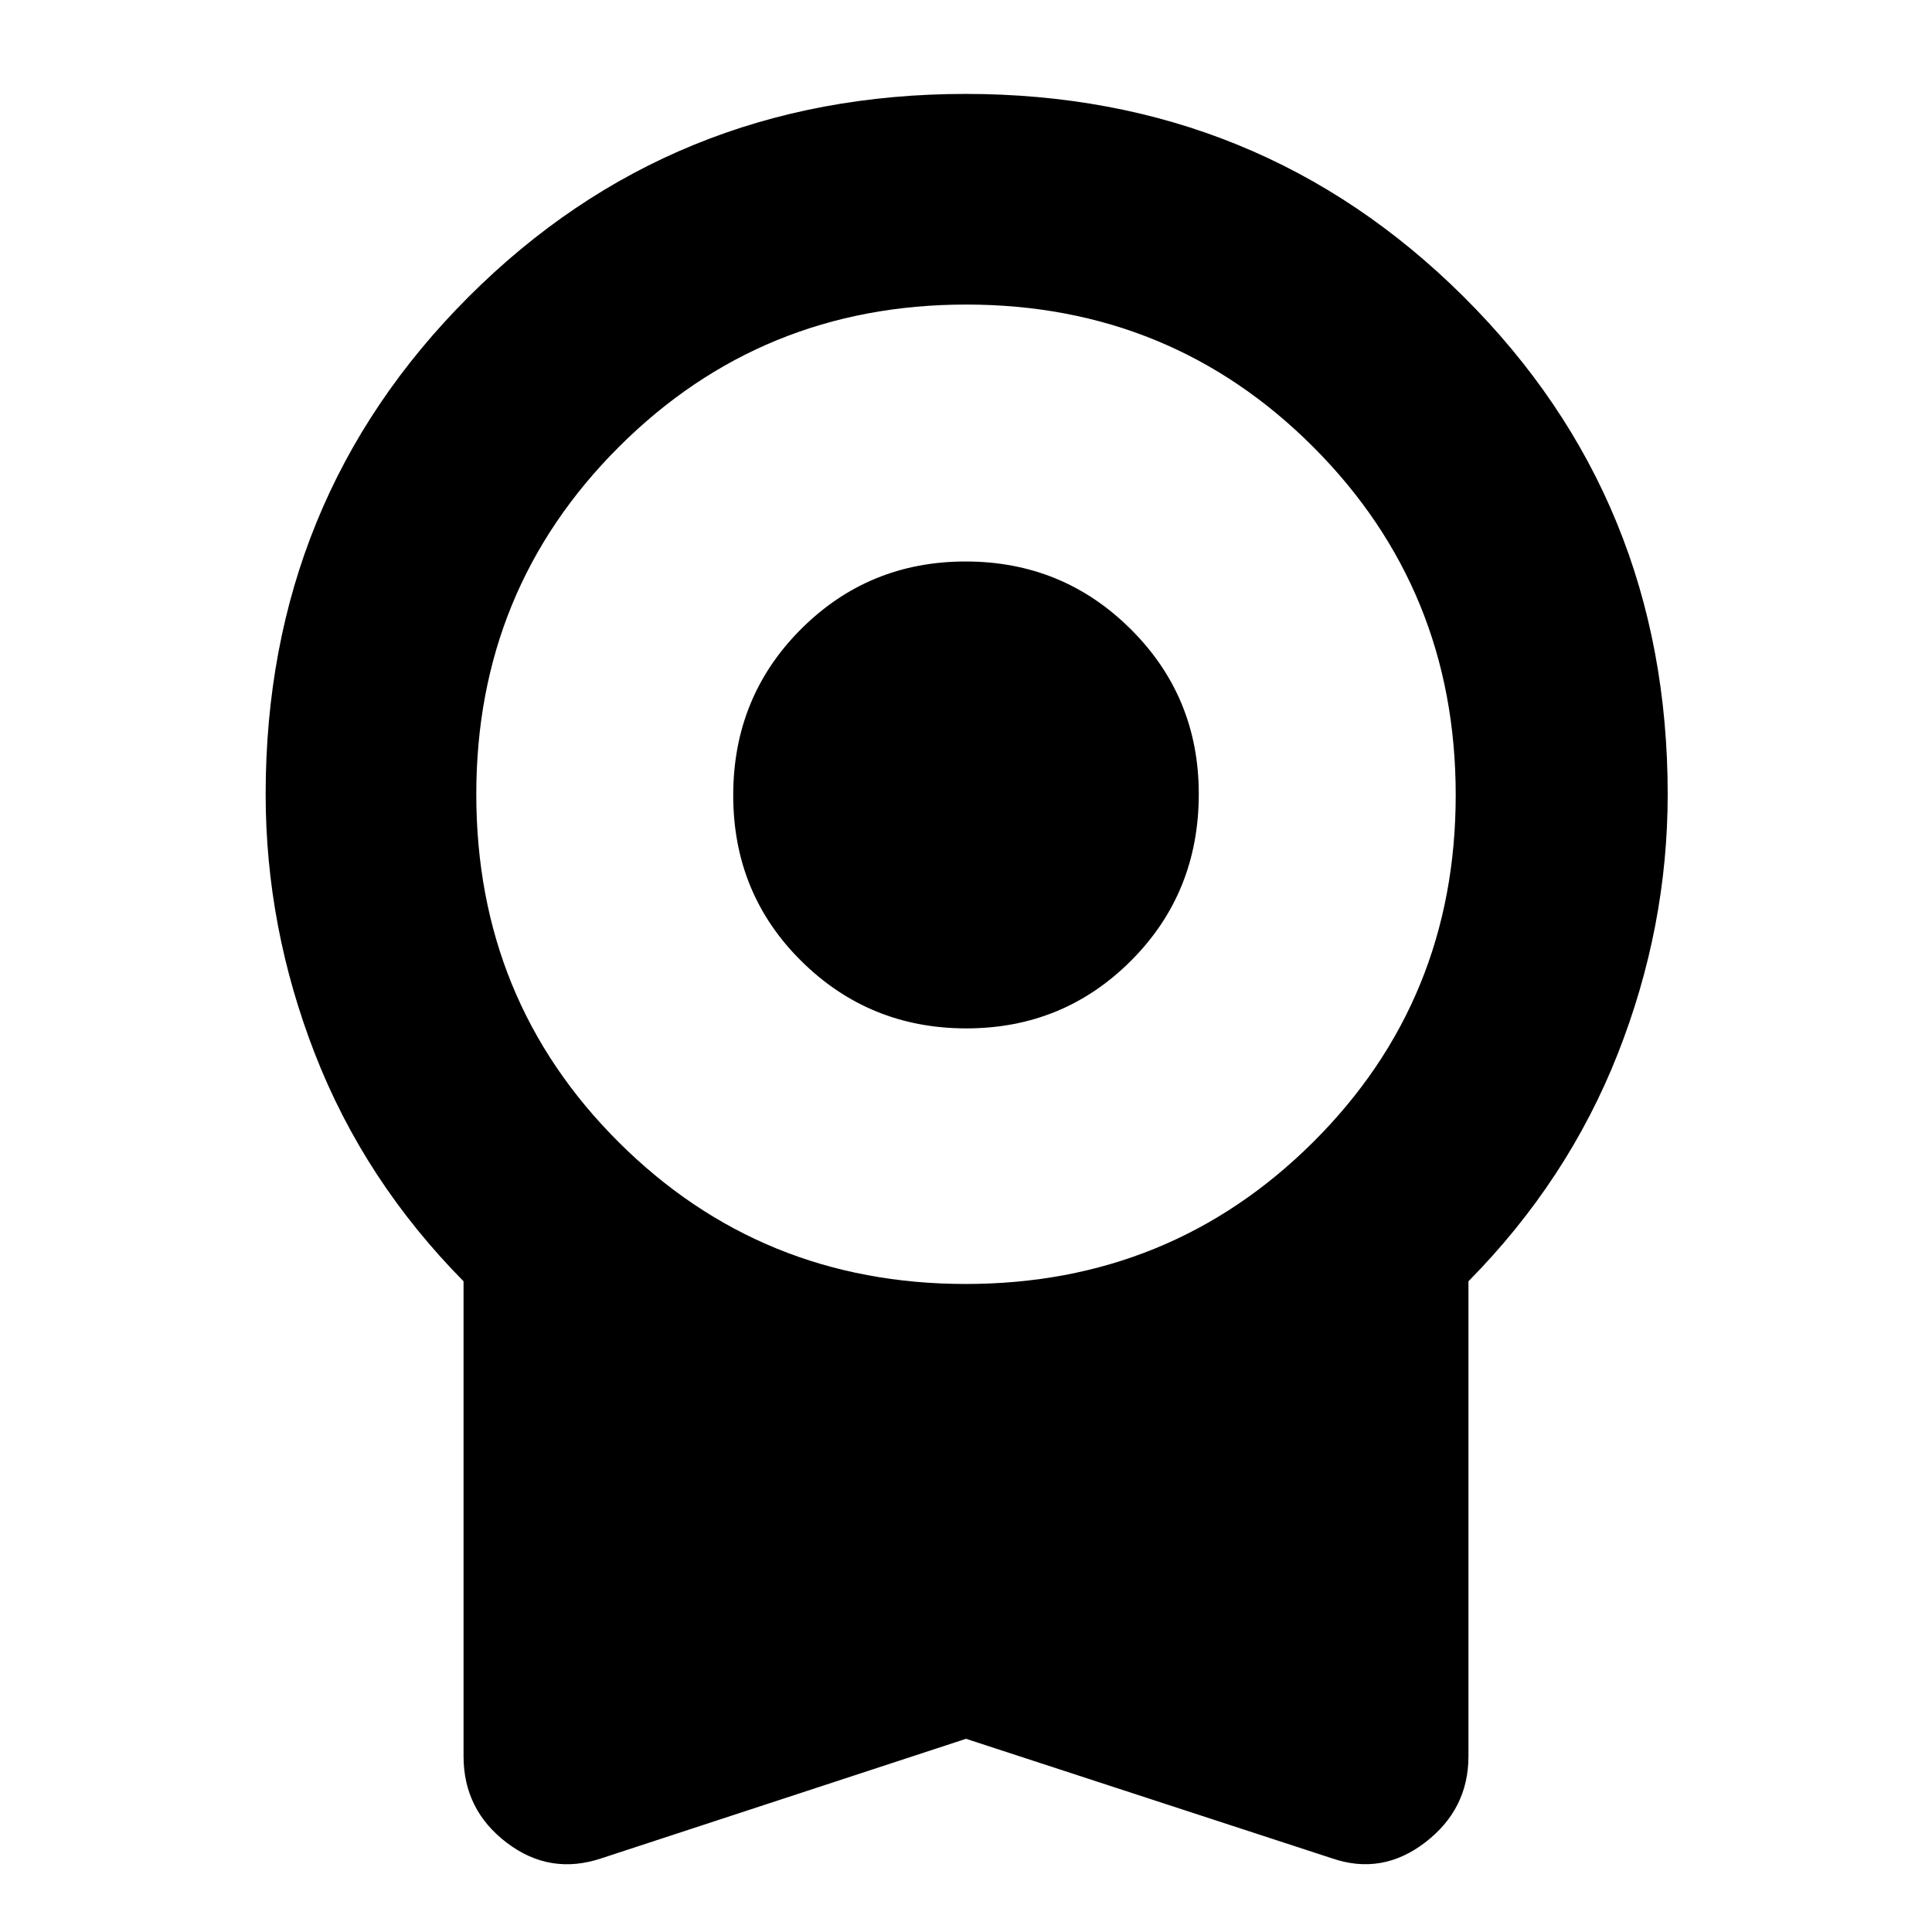 <svg xmlns="http://www.w3.org/2000/svg" height="40" viewBox="0 -960 960 960" width="40"><path d="M480.176-449q-48.231 0-82.037-33.49-33.805-33.49-33.805-82.333 0-48.844 33.629-82.51Q431.592-681 479.824-681q48.231 0 82.037 33.629 33.805 33.629 33.805 81.861 0 49.177-33.629 82.843Q528.408-449 480.176-449ZM480-96 299-36.667Q273.333-28 251.833-44.333q-21.5-16.334-21.5-43v-236q-49.333-50-73.833-112.961T132-565.333q0-146.334 100.833-247.167 100.834-100.833 247.003-100.833 146.168 0 247.499 100.833 101.332 100.833 101.332 247.167 0 66.078-24.834 129.039Q779-373.333 729.667-323.333v236q0 26.322-21.507 42.828Q686.654-28 661.667-36.667L480-96Zm-.118-226q101.785 0 172.618-70.5Q723.334-463 723.334-565t-70.716-172.834q-70.716-70.833-172.5-70.833-101.785 0-172.618 70.75-70.834 70.75-70.834 172.584 0 102.333 70.716 172.833t172.5 70.5Z"/></svg>